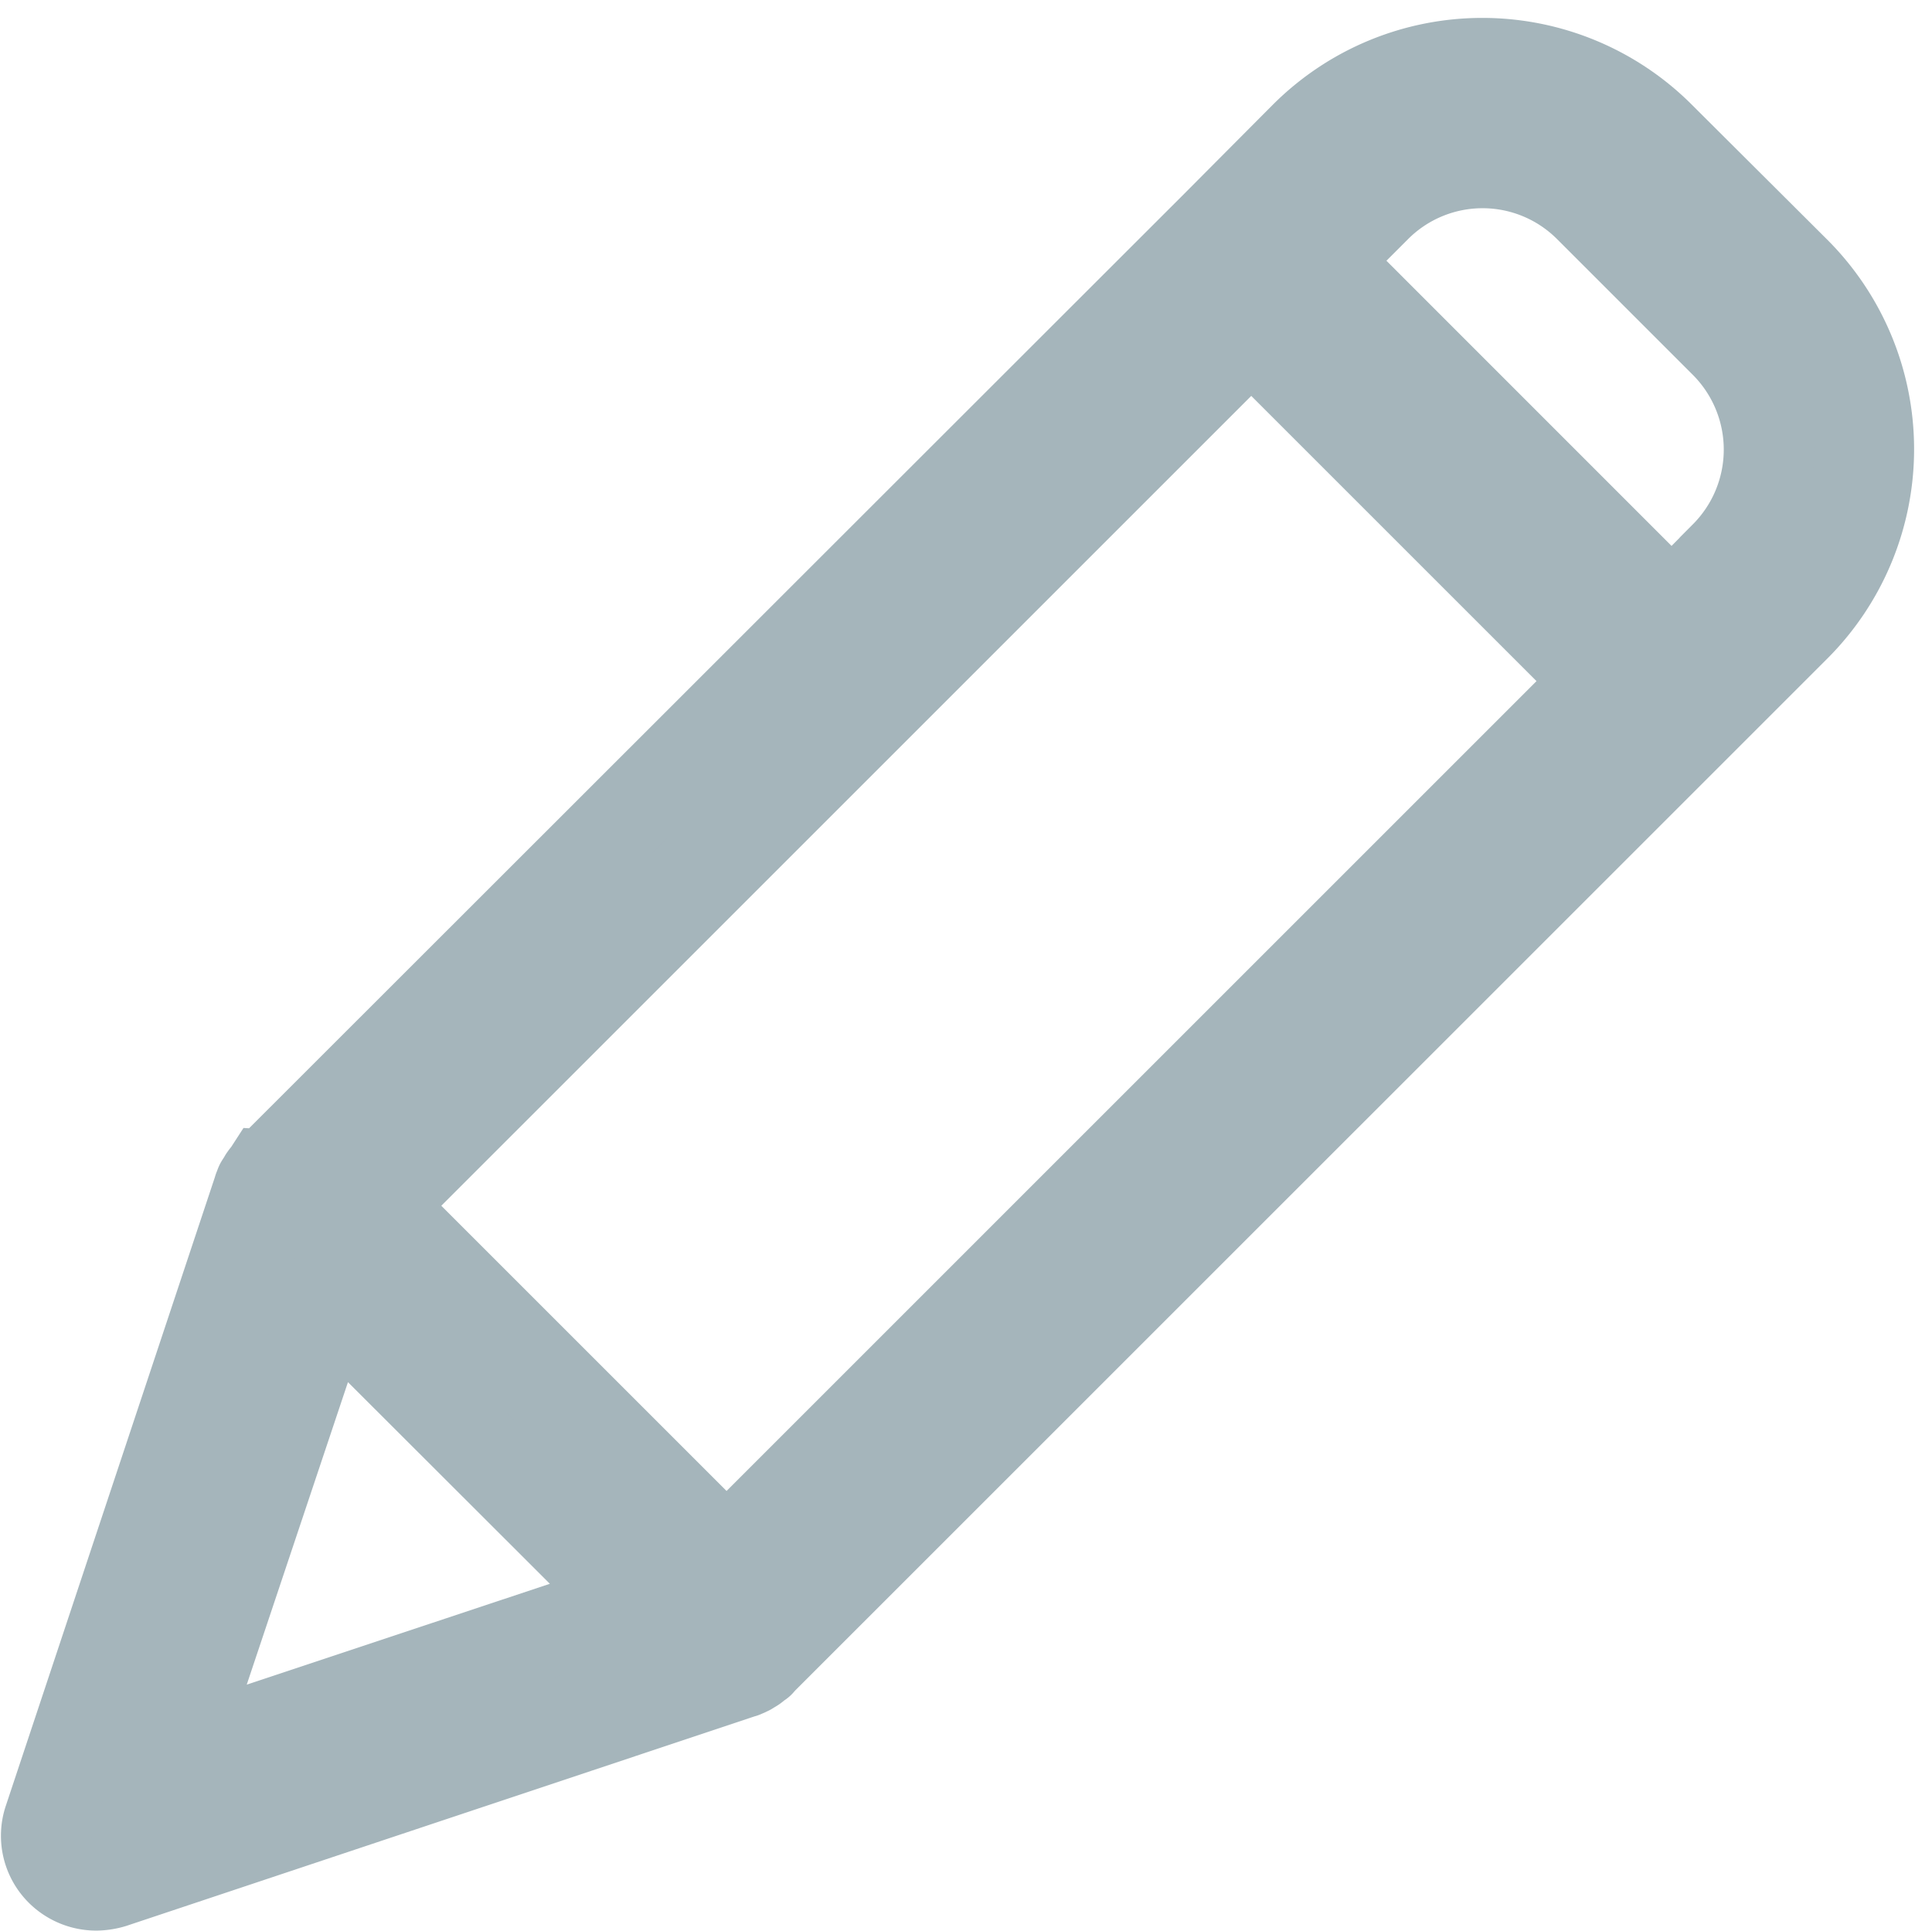 <svg xmlns="http://www.w3.org/2000/svg" width="21.382" height="21.37" viewBox="0 0 21.382 21.37">
  <path id="pen_1_" data-name="pen (1)" d="M17.856.783a2.778,2.778,0,0,0-3.925,0l-.983.988L2.488,12.225l-.022.022c-.005.005-.005.011-.011.011-.011.017-.028.033-.039.05s-.006.006-.006.011-.016.028-.028.044-.005.011-.011.017-.011.028-.017.044-.005.005-.005.011L.028,19.415a.546.546,0,0,0,.133.566.559.559,0,0,0,.394.161.655.655,0,0,0,.178-.028l6.973-2.326c.005,0,.005,0,.011-.005a.2.2,0,0,0,.05-.022.02.02,0,0,0,.011-.005c.016-.011.039-.022.055-.034s.033-.028.05-.039.011-.006.011-.011.017-.011.022-.022L19.36,6.207a2.778,2.778,0,0,0,0-3.925ZM7.529,16.483,3.665,12.619l9.671-9.671L17.2,6.812ZM3.121,13.647,6.5,17.022,1.427,18.71ZM18.578,5.43l-.589.594L14.125,2.159l.594-.594a1.665,1.665,0,0,1,2.354,0l1.51,1.51a1.671,1.671,0,0,1-.005,2.354Zm0,0" transform="translate(0.512 0.727)" fill="#a5b5bb" stroke="#a5b5bb" stroke-width="1"/>
</svg>
